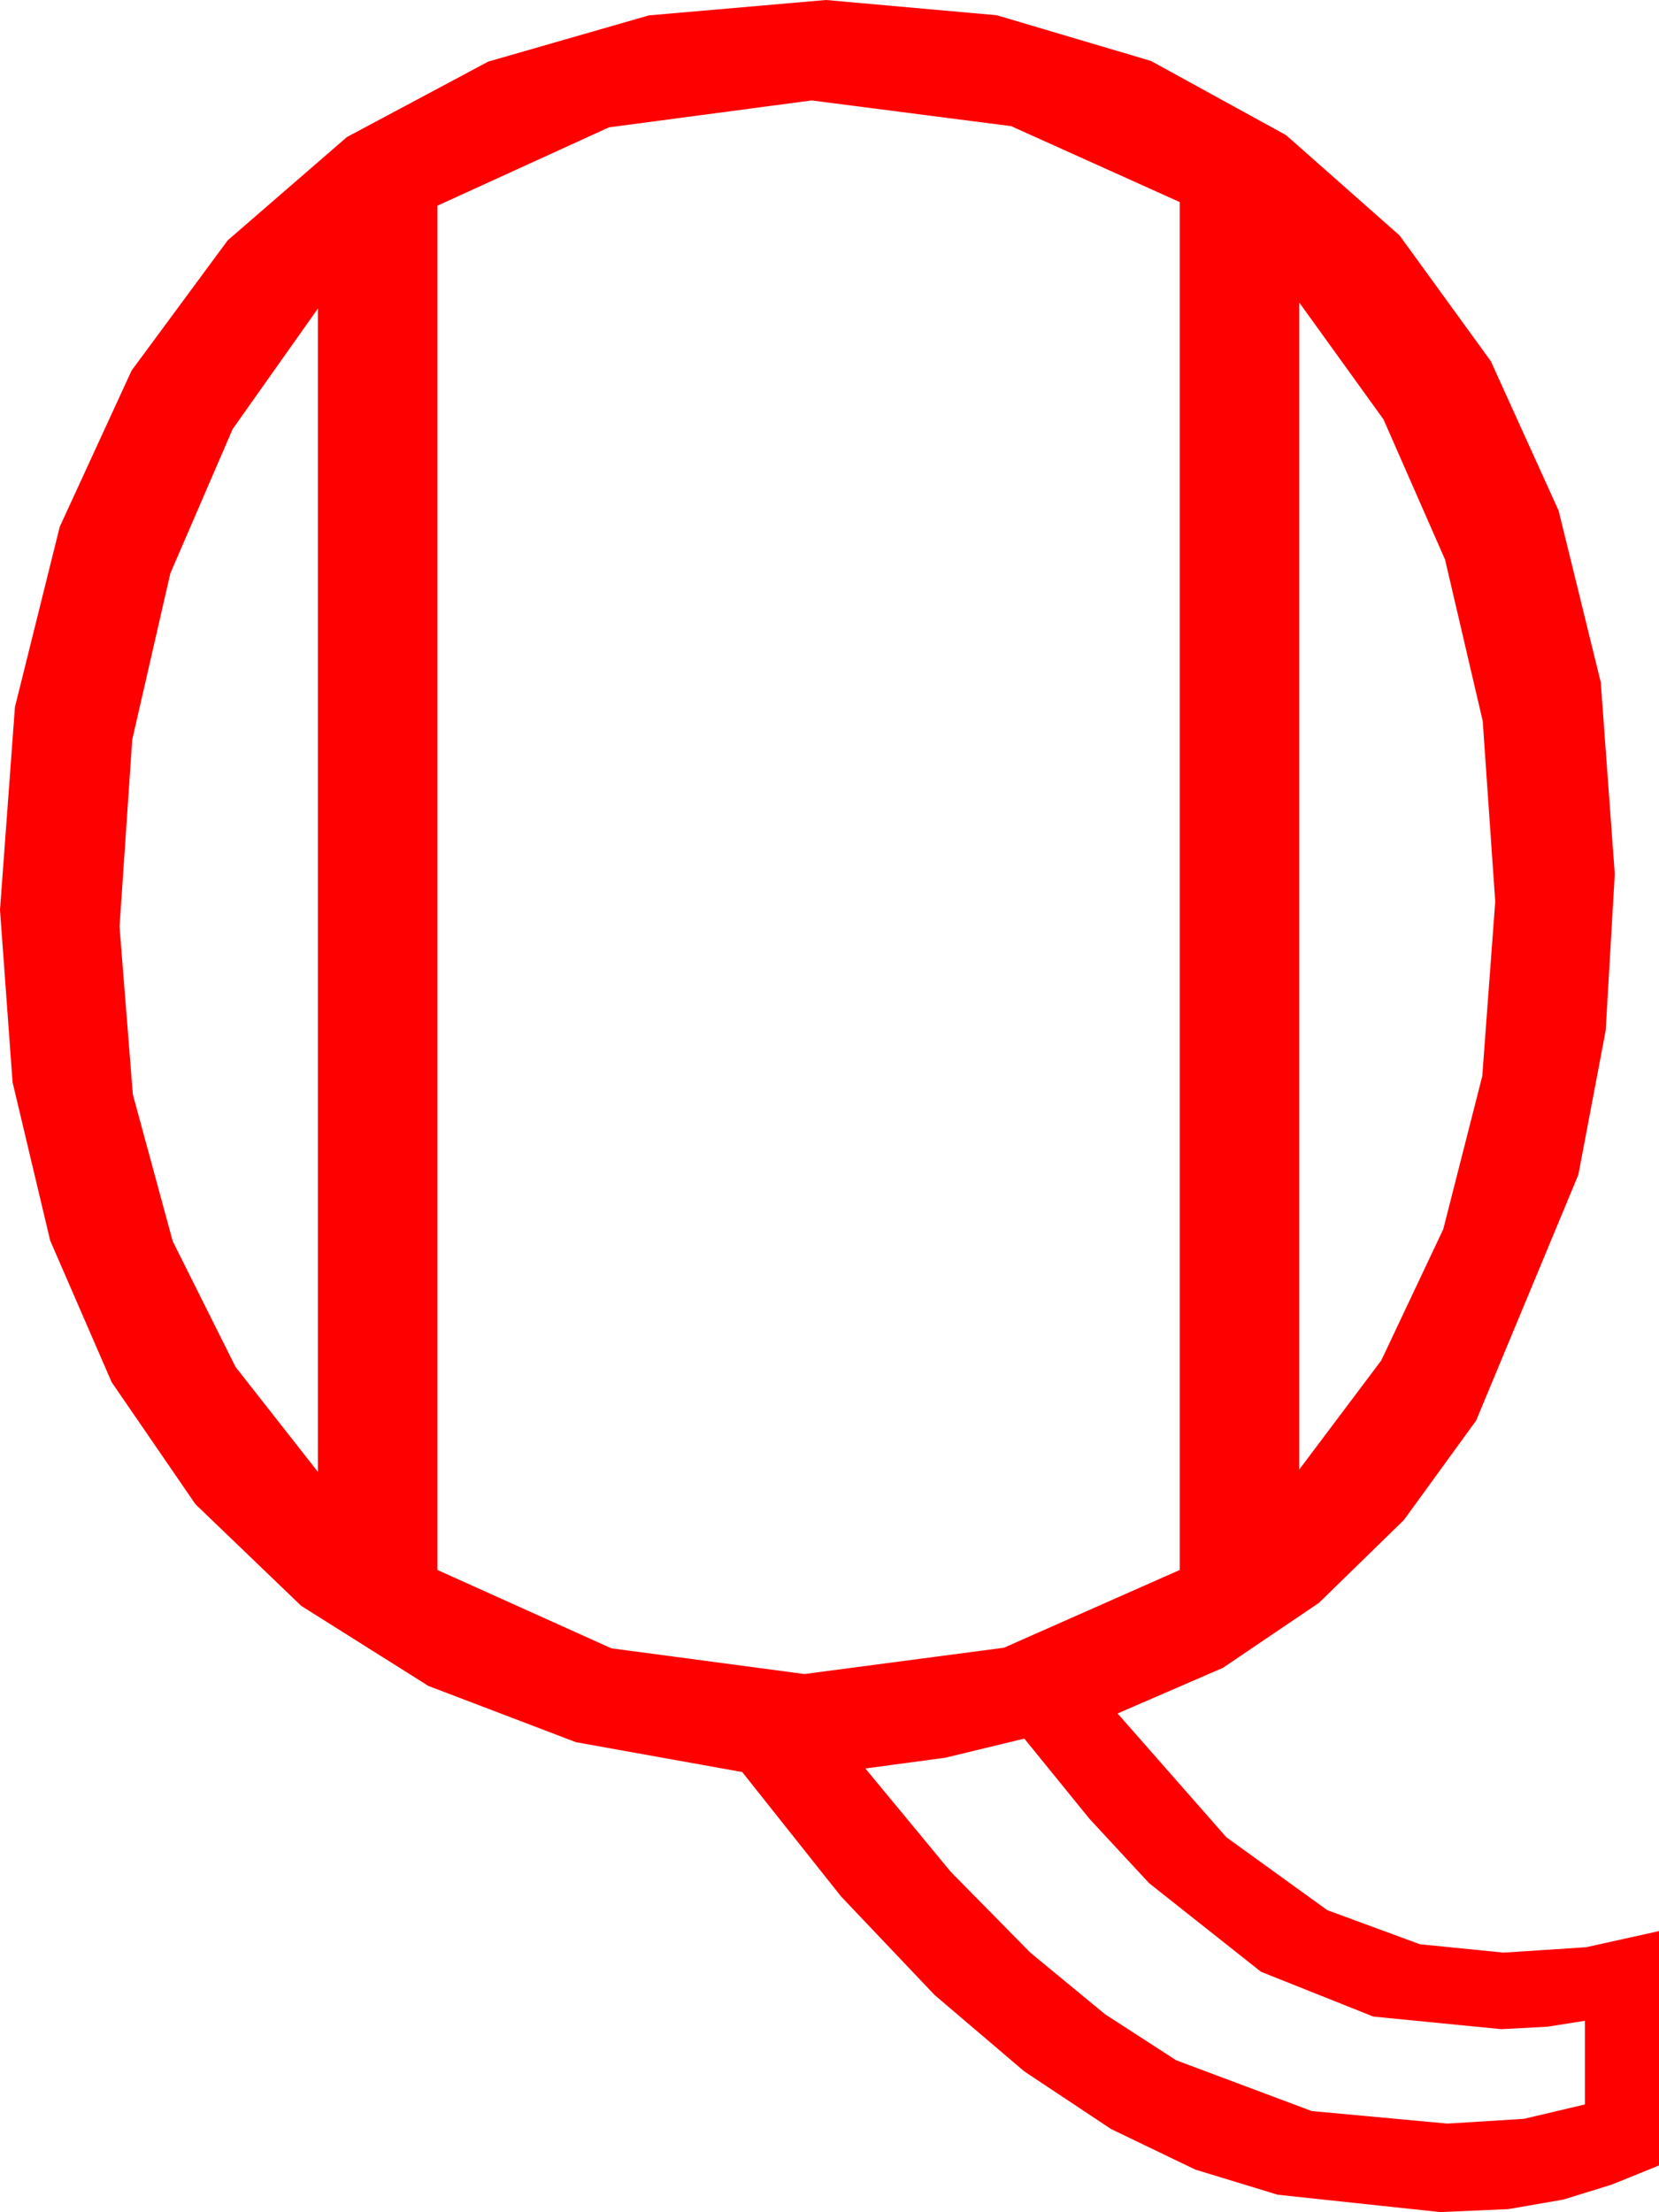<?xml version="1.0" encoding="utf-8"?>
<!DOCTYPE svg PUBLIC "-//W3C//DTD SVG 1.1//EN" "http://www.w3.org/Graphics/SVG/1.1/DTD/svg11.dtd">
<svg width="40.664" height="54.199" xmlns="http://www.w3.org/2000/svg" xmlns:xlink="http://www.w3.org/1999/xlink" xmlns:xml="http://www.w3.org/XML/1998/namespace" version="1.1">
  <g>
    <g>
      <path style="fill:#FF0000;fill-opacity:1" d="M25.107,42.598L23.174,43.066 21.211,43.33 23.306,45.864 25.254,47.842 27.085,49.351 28.828,50.479 32.153,51.724 35.479,52.031 37.354,51.914 38.848,51.562 38.848,49.512 37.925,49.658 36.797,49.717 33.662,49.409 30.908,48.311 28.169,46.143 26.708,44.568 25.107,42.598z M7.793,7.559L5.702,10.514 4.175,14.048 3.241,18.124 2.93,22.705 3.256,26.814 4.233,30.41 5.775,33.494 7.793,36.064 7.793,7.559z M31.846,7.412L31.846,36.006 33.856,33.333 35.376,30.117 36.332,26.367 36.65,22.09 36.343,17.666 35.42,13.711 33.911,10.276 31.846,7.412z M19.893,2.461L14.927,3.12 10.723,5.039 10.723,38.467 14.985,40.386 19.717,41.016 24.609,40.371 28.916,38.467 28.916,4.951 24.785,3.091 19.893,2.461z M20.244,0L24.434,0.374 28.213,1.494 31.523,3.311 34.307,5.771 36.541,8.848 38.203,12.51 39.236,16.714 39.58,21.416 39.357,25.25 38.687,28.784 36.182,34.805 34.413,37.24 32.329,39.272 29.974,40.865 27.393,41.982 30.059,45.015 32.534,46.802 34.805,47.637 36.855,47.842 38.877,47.71 40.664,47.314 40.664,53.057 39.507,53.525 38.32,53.892 36.973,54.126 35.303,54.199 31.318,53.774 29.301,53.159 27.231,52.163 25.104,50.75 22.91,48.882 20.618,46.469 18.193,43.418 14.117,42.686 10.503,41.309 7.383,39.346 4.79,36.855 2.736,33.864 1.23,30.396 0.308,26.517 0,22.295 0.366,17.325 1.465,12.905 3.226,9.078 5.581,5.889 8.503,3.358 11.968,1.509 15.905,0.377 20.244,0z" />
    </g>
  </g>
</svg>